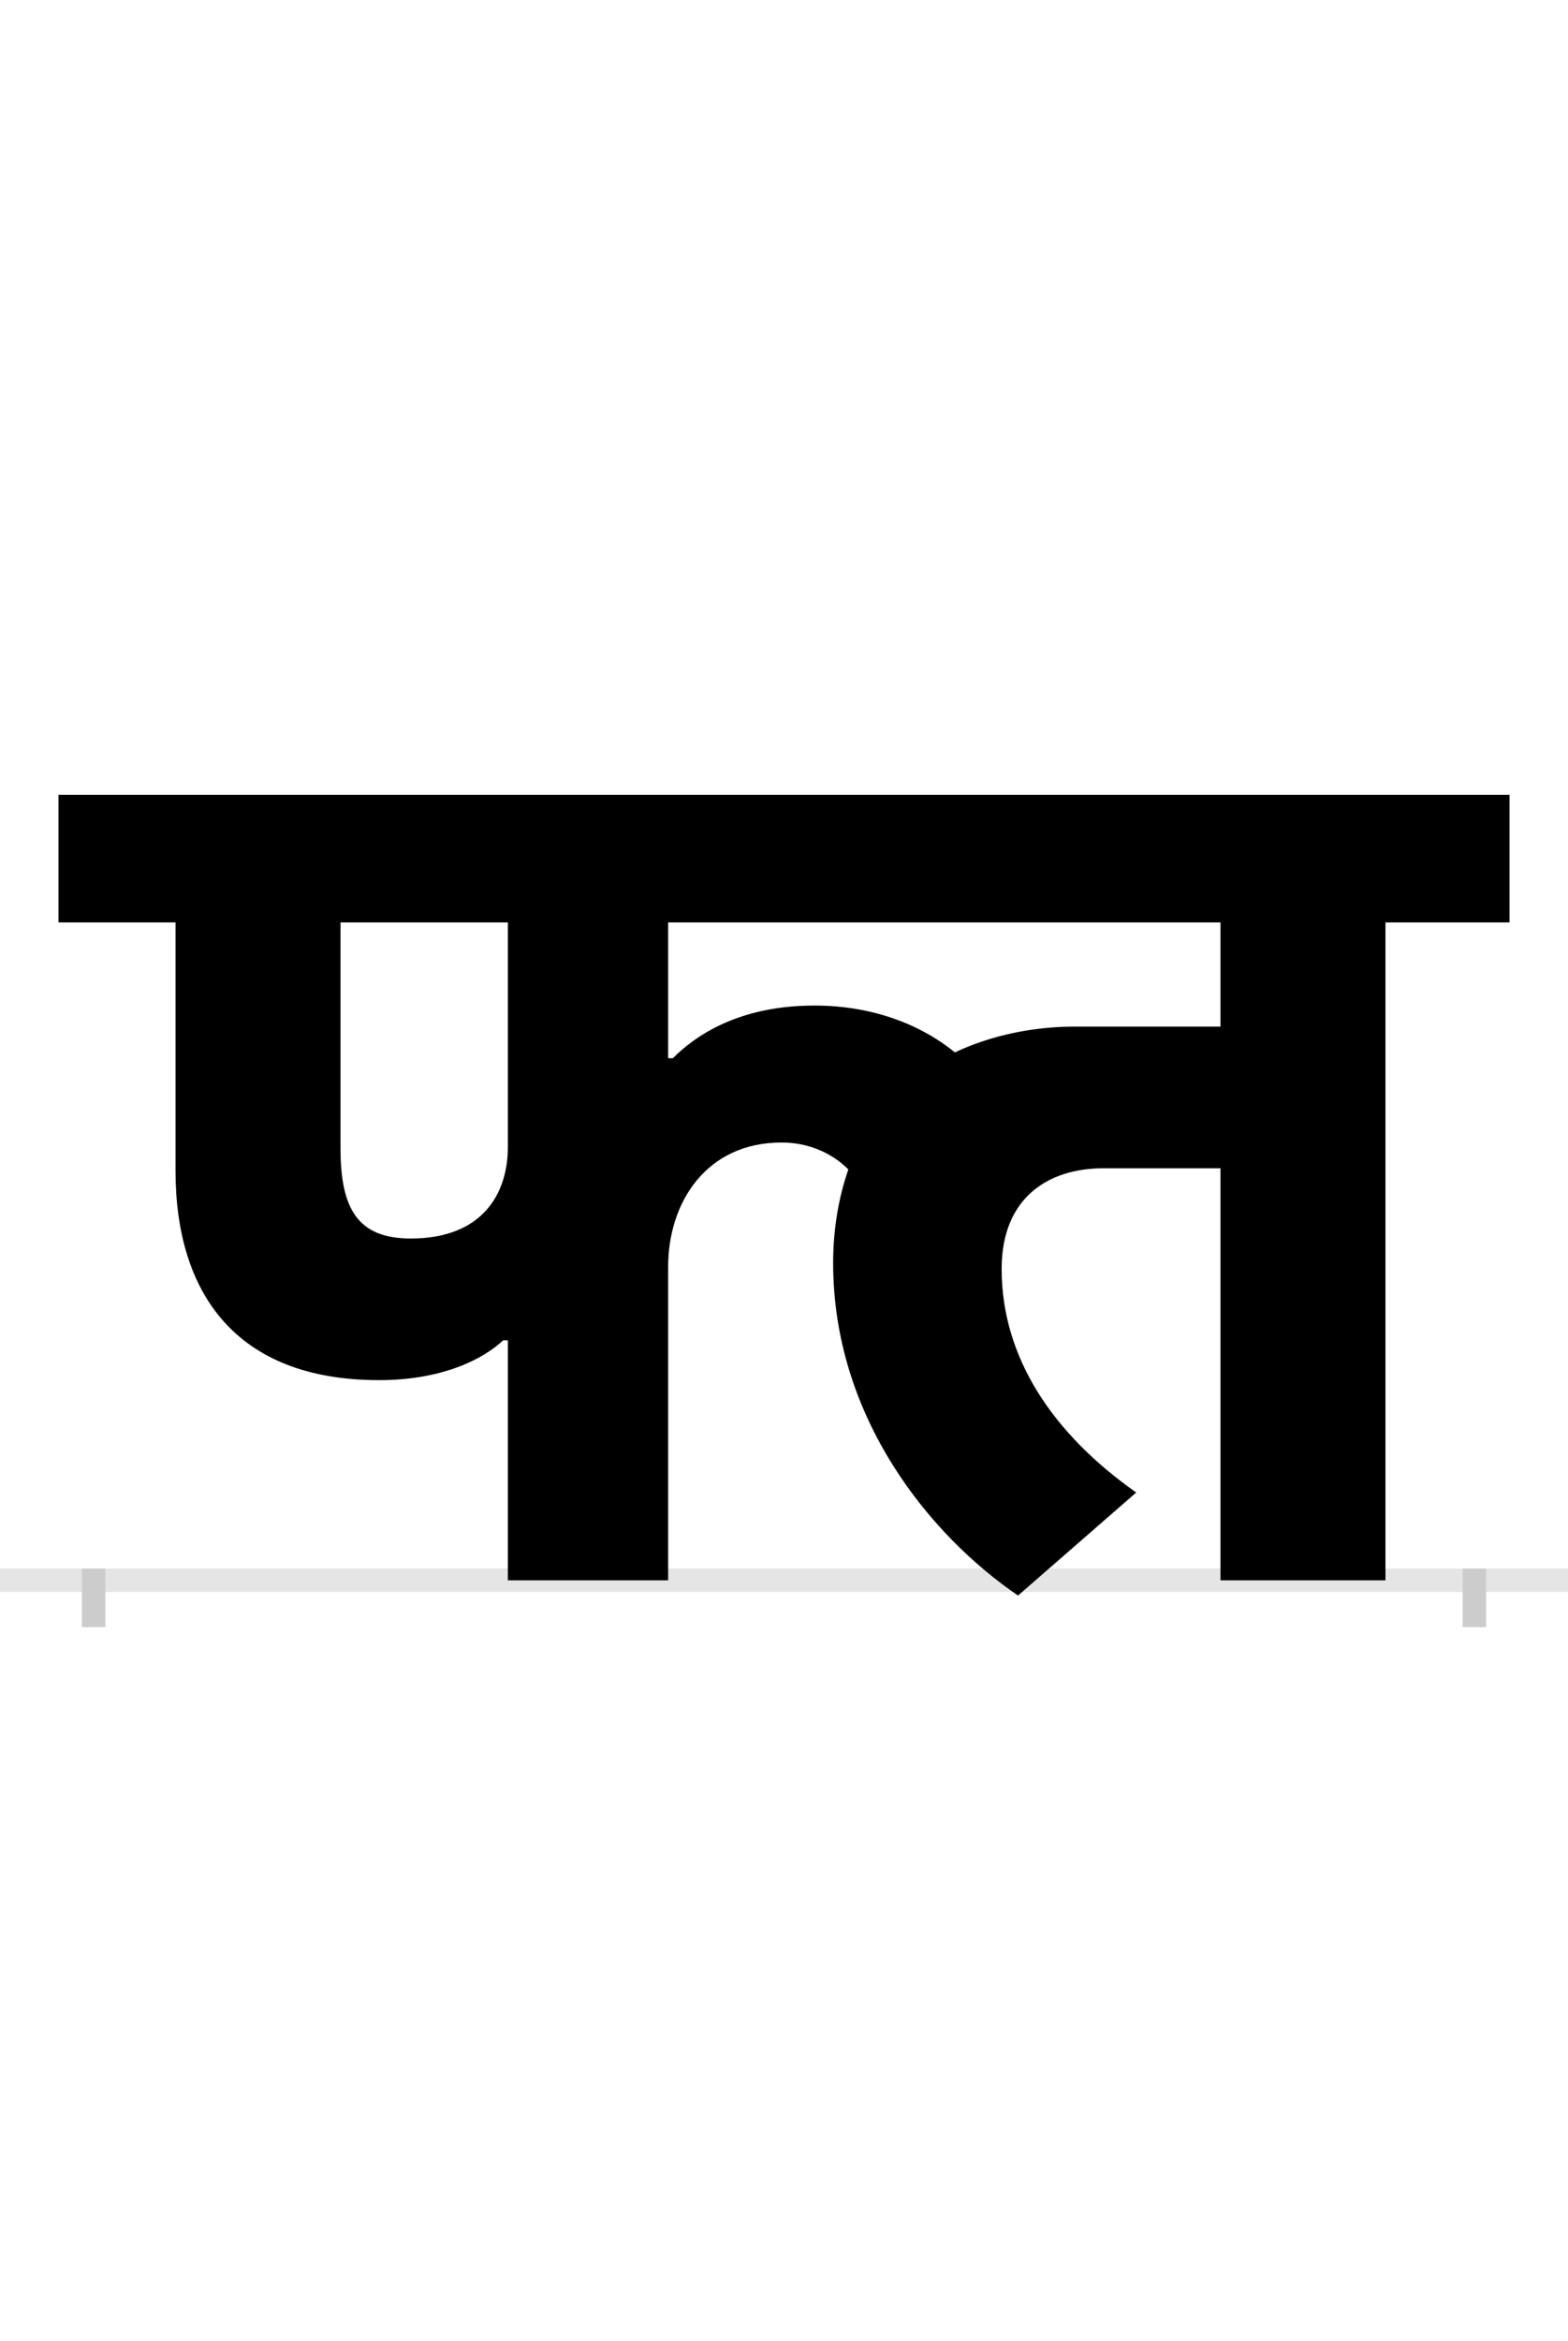 <?xml version="1.0" encoding="UTF-8"?>
<svg height="200.0" version="1.1" width="134.0" xmlns="http://www.w3.org/2000/svg" xmlns:xlink="http://www.w3.org/1999/xlink">
 <rect width="100%" height="100%" fill="#808080" stroke="none"/>
 <path d="M0,0 l134,0 l0,200 l-134,0 Z M0,0" fill="rgb(255,255,255)" transform="matrix(1,0,0,-1,0.0,200.0)"/>
 <path d="M0,0 l134,0" fill="none" stroke="rgb(229,229,229)" stroke-width="2" transform="matrix(1,0,0,-1,0.0,135.0)"/>
 <path d="M0,1 l0,-5" fill="none" stroke="rgb(204,204,204)" stroke-width="2" transform="matrix(1,0,0,-1,8.0,135.0)"/>
 <path d="M0,1 l0,-5" fill="none" stroke="rgb(204,204,204)" stroke-width="2" transform="matrix(1,0,0,-1,126.0,135.0)"/>
 <path d="M495,446 l-4,0 l0,116 l472,0 l0,-89 l-125,0 c-34,0,-70,-7,-102,-22 c-32,26,-74,40,-120,40 c-65,0,-102,-26,-121,-45 Z M354,370 c0,-39,-21,-78,-83,-78 c-45,0,-60,25,-60,77 l0,193 l143,0 Z M891,75 c-71,50,-115,115,-115,191 c0,61,40,86,87,86 l100,0 l0,-352 l141,0 l0,562 l106,0 l0,109 l-1240,0 l0,-109 l100,0 l0,-212 c0,-104,51,-179,174,-179 c54,0,89,18,106,34 l4,0 l0,-205 l137,0 l0,268 c0,54,32,106,97,106 c23,0,43,-9,57,-23 c-8,-23,-13,-50,-13,-80 c0,-132,83,-233,158,-284 Z M891,75" fill="rgb(0,0,0)" transform="matrix(0.1,0.0,0.0,-0.1,8.0,135.0)"/>
</svg>